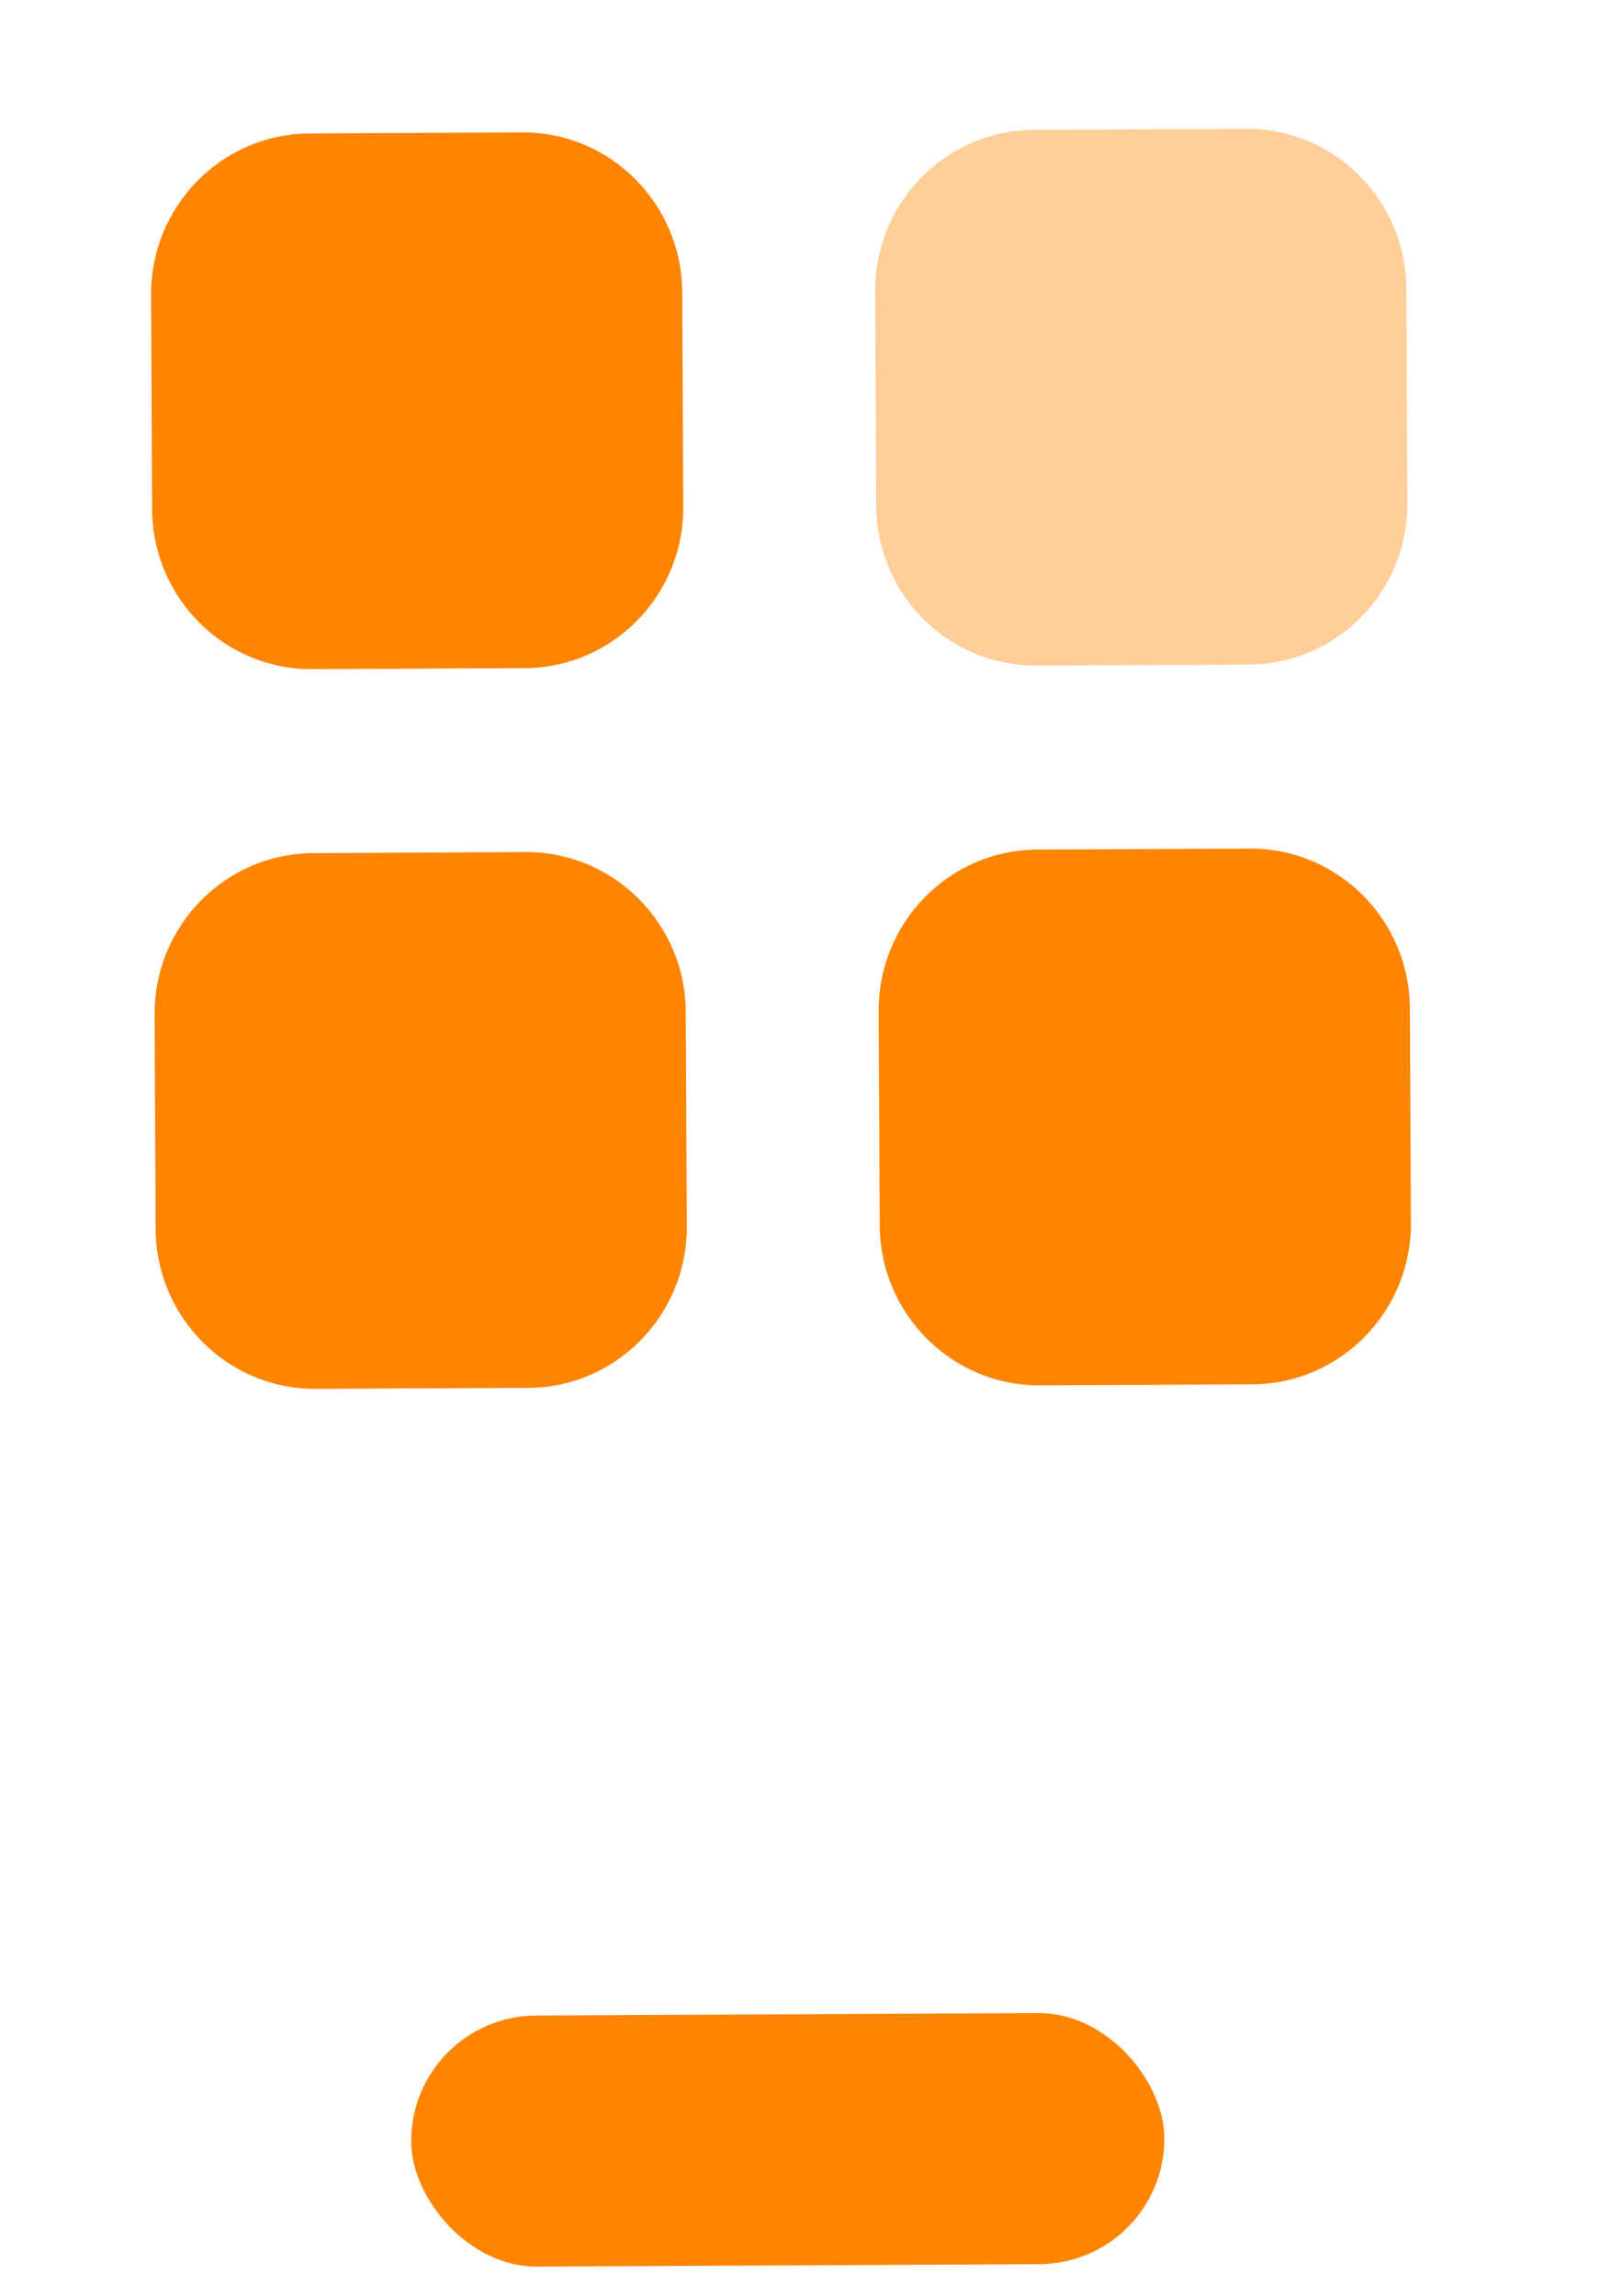 <svg width="23" height="33" viewBox="0 0 23 33" fill="none" xmlns="http://www.w3.org/2000/svg">
<rect x="5.902" y="28.978" width="10.827" height="3.609" rx="1.804" transform="rotate(-0.28 5.902 28.978)" fill="#FF8500"/>
<path opacity="0.4" d="M14.86 1.867L17.915 1.852C19.18 1.846 20.21 2.875 20.216 4.151L20.231 7.231C20.238 8.507 19.218 9.546 17.952 9.552L14.898 9.567C13.632 9.573 12.602 8.544 12.596 7.269L12.581 4.188C12.575 2.912 13.595 1.873 14.86 1.867Z" fill="#FF8500"/>
<path fill-rule="evenodd" clip-rule="evenodd" d="M4.451 1.918L7.506 1.903C8.771 1.897 9.801 2.926 9.807 4.201L9.822 7.282C9.829 8.558 8.809 9.597 7.543 9.603L4.488 9.618C3.223 9.624 2.193 8.595 2.187 7.319L2.172 4.239C2.166 2.963 3.186 1.924 4.451 1.918ZM4.501 12.262L7.556 12.247C8.821 12.241 9.852 13.27 9.858 14.546L9.873 17.627C9.879 18.902 8.859 19.941 7.594 19.948L4.539 19.962C3.274 19.969 2.244 18.939 2.237 17.664L2.222 14.583C2.216 13.307 3.236 12.268 4.501 12.262ZM17.965 12.197L14.91 12.211C13.645 12.218 12.625 13.257 12.631 14.532L12.646 17.613C12.653 18.888 13.683 19.918 14.948 19.912L18.003 19.897C19.268 19.89 20.288 18.851 20.282 17.576L20.267 14.495C20.261 13.219 19.23 12.19 17.965 12.197Z" fill="#FF8500"/>
</svg>
